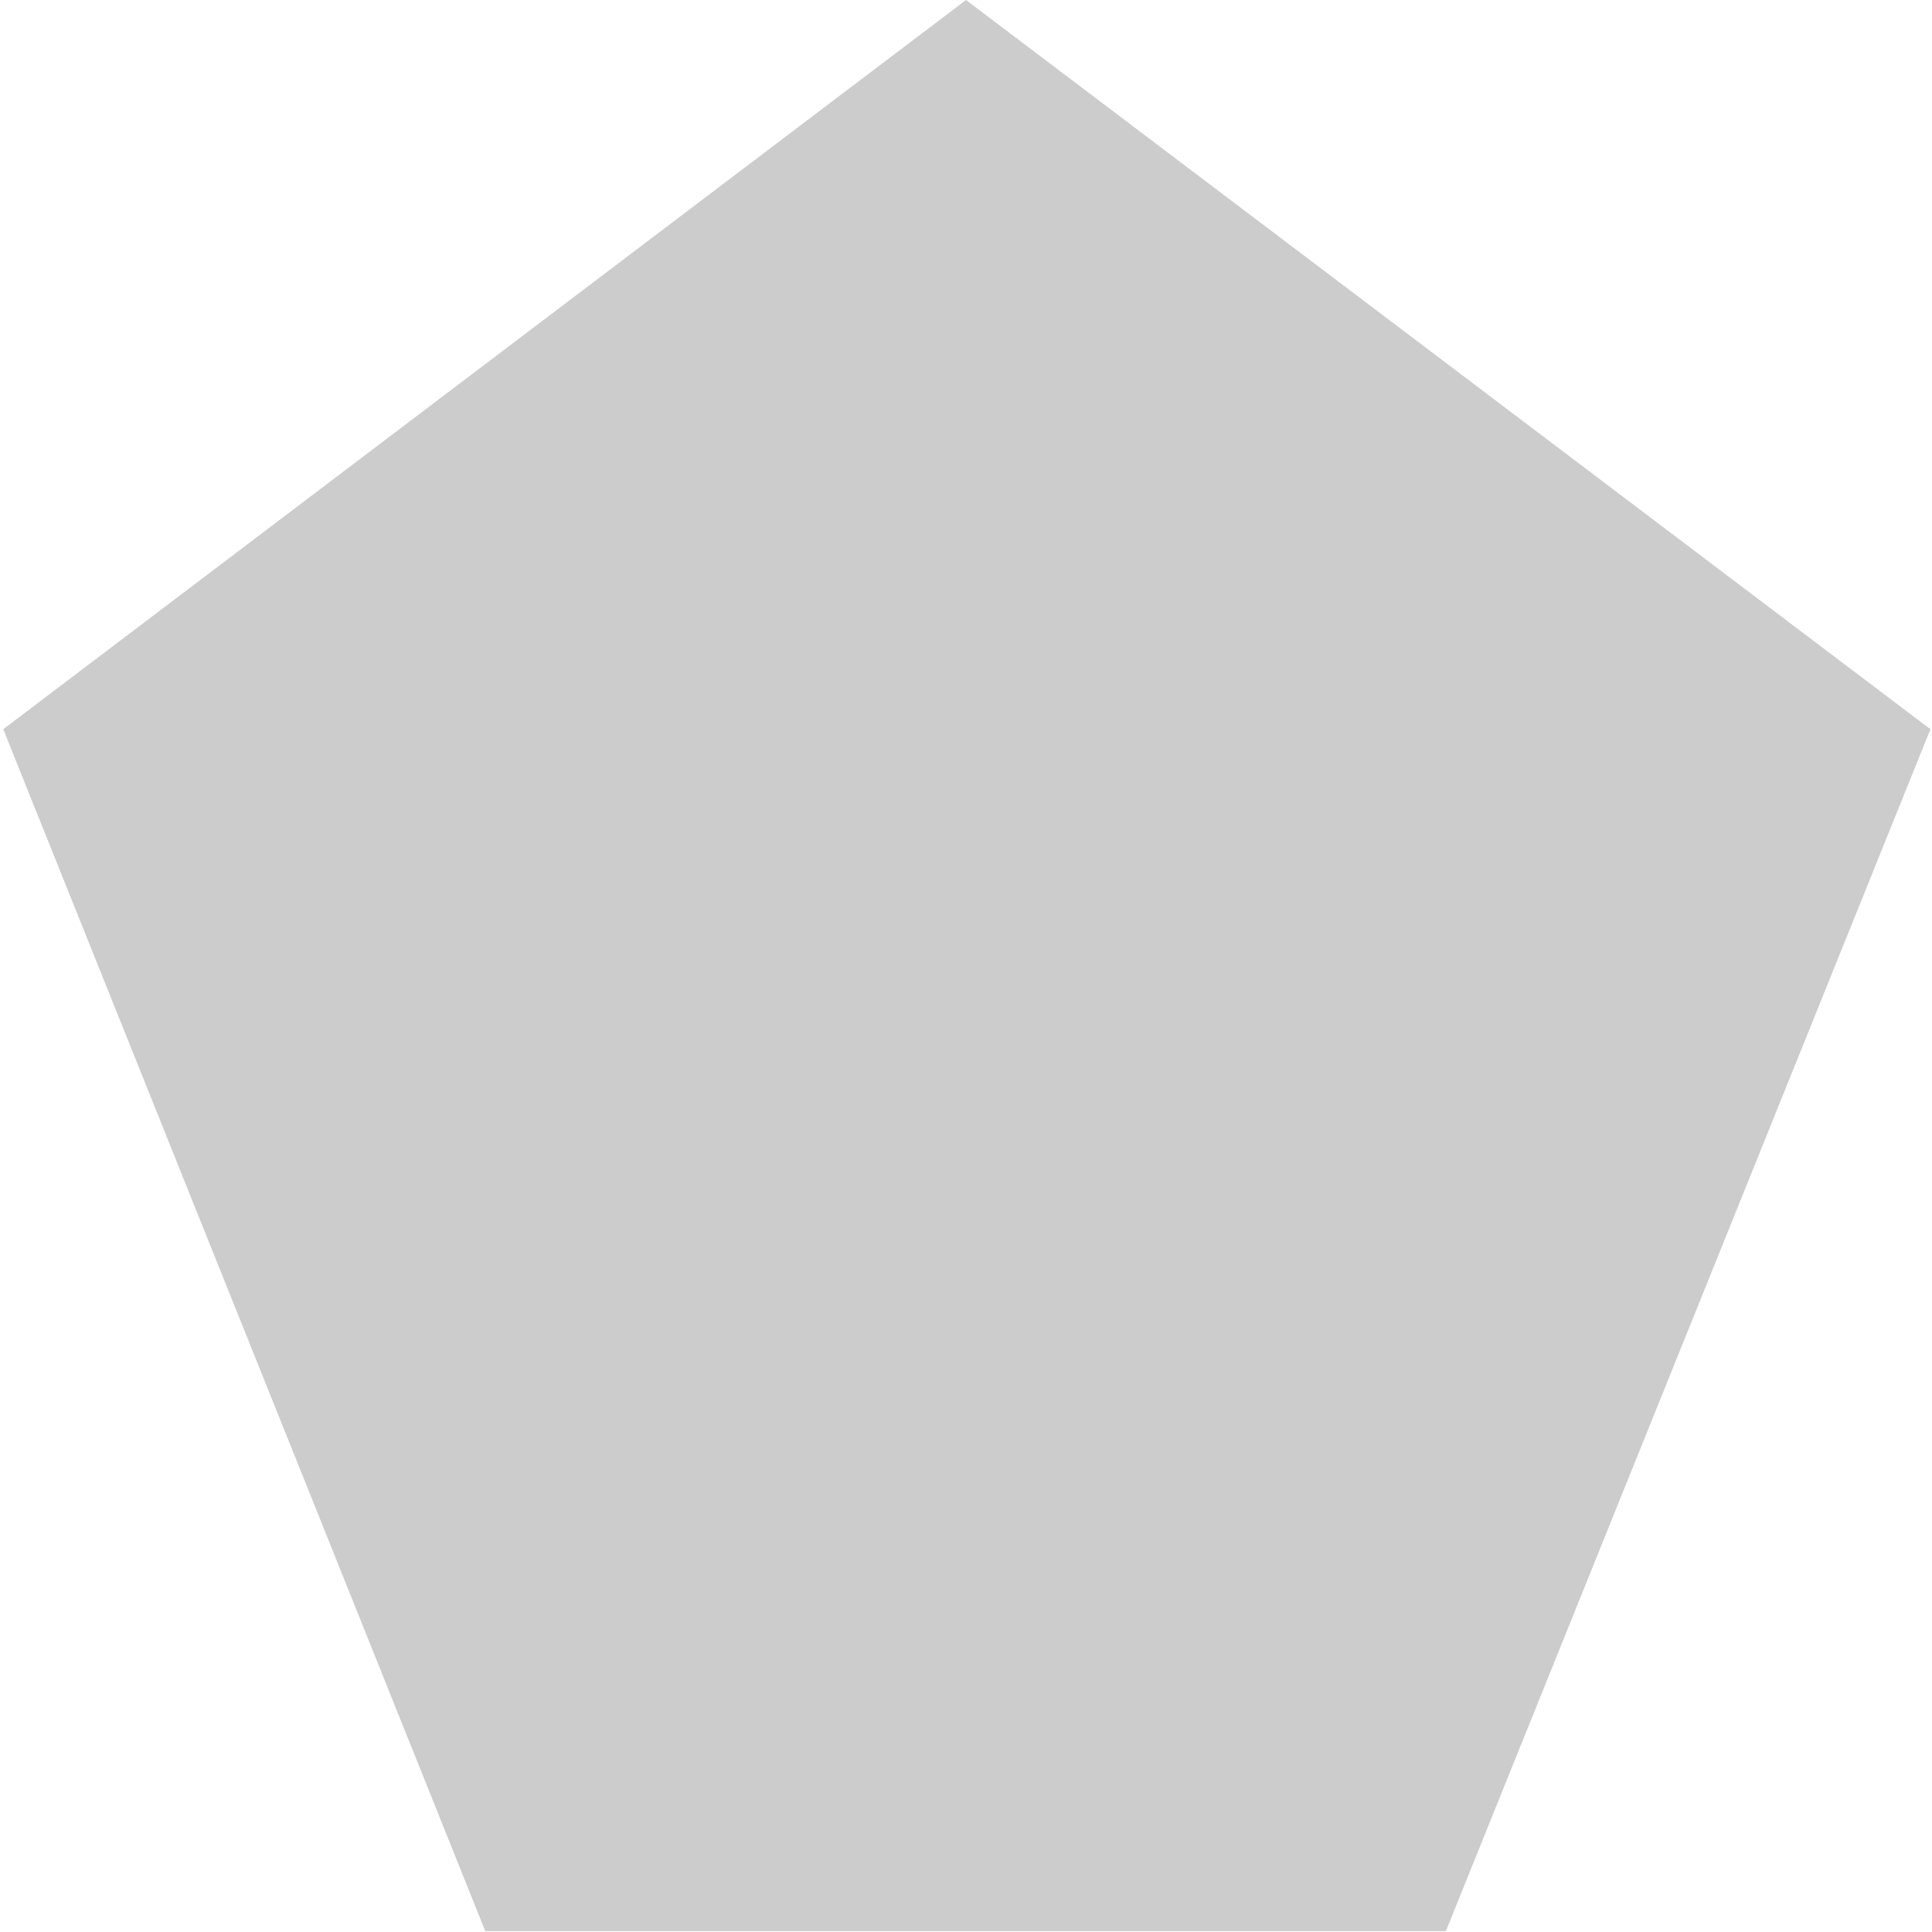 <?xml version="1.0" ?><svg fill="#cccccc" height="16px" version="1.1" viewBox="0 0 16 16" width="16px" xmlns="http://www.w3.org/2000/svg" xmlns:sketch="http://www.bohemiancoding.com/sketch/ns" xmlns:xlink="http://www.w3.org/1999/xlink"><title/><defs/><g fill="#cccccc" fill-rule="evenodd" id="Icons with numbers" stroke="none" stroke-width="1"><g fill="#cccccc" id="Group" transform="translate(-288, -480)"><path d="M296,480 L303.987,486.039 L299.974,495.993 L292.019,495.993 L288.027,486.039 L296,480 Z M296,480" id="Polygon 179"/></g></g></svg>
